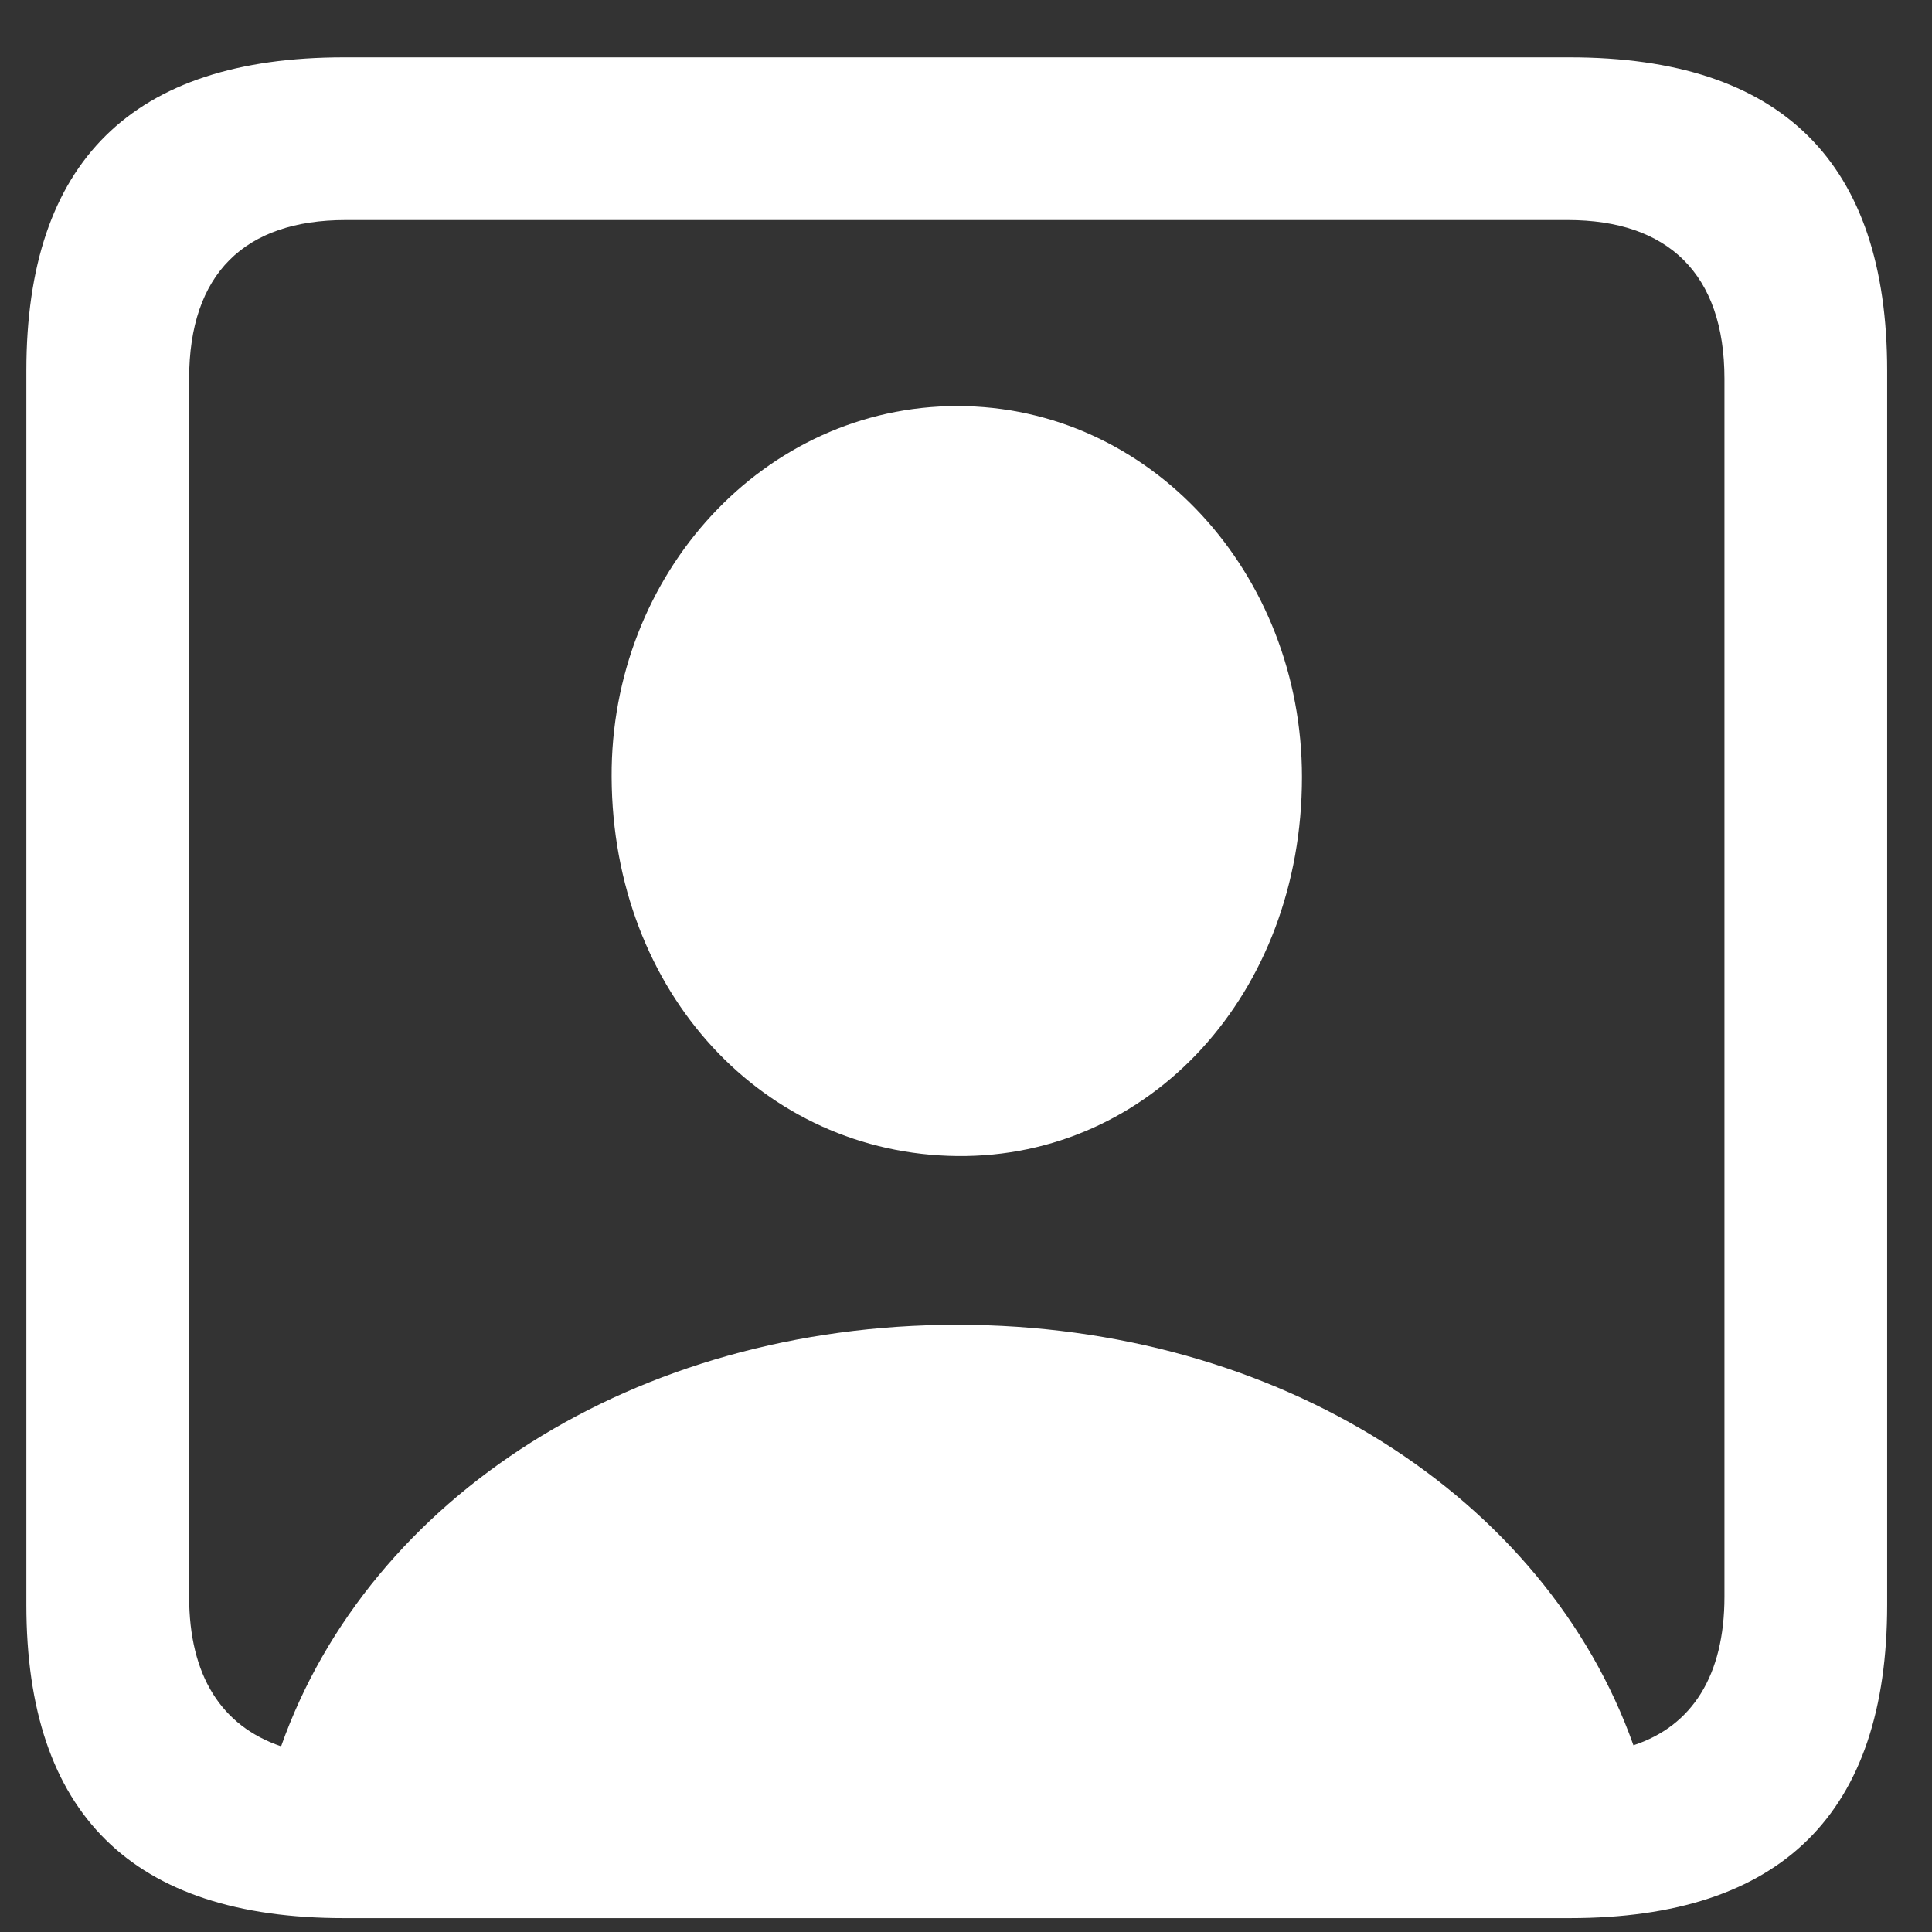 <svg width="28" height="28" viewBox="0 0 28 28" fill="none" xmlns="http://www.w3.org/2000/svg">
<rect x="0" y="0" width="28" height="28" fill="#333333" stroke="none"/>
<path d="M4.982 27.799H22.75C25.827 27.799 27.35 26.275 27.35 23.258V5.372C27.35 2.354 25.827 0.831 22.75 0.831H4.982C1.92 0.831 0.382 2.34 0.382 5.372V23.258C0.382 26.29 1.92 27.799 4.982 27.799ZM2.741 23.141V5.489C2.741 3.966 3.546 3.189 5.011 3.189H22.721C24.171 3.189 24.992 3.966 24.992 5.489V23.141C24.992 24.283 24.523 25.016 23.673 25.294C22.399 21.705 18.532 19.2 13.873 19.2C9.201 19.2 5.348 21.705 4.074 25.309C3.209 25.016 2.741 24.283 2.741 23.141ZM13.873 16.754C16.671 16.783 18.869 14.396 18.869 11.261C18.869 8.316 16.671 5.885 13.873 5.885C11.076 5.885 8.849 8.316 8.864 11.261C8.878 14.396 11.076 16.725 13.873 16.754Z" fill="white"/>
</svg>
